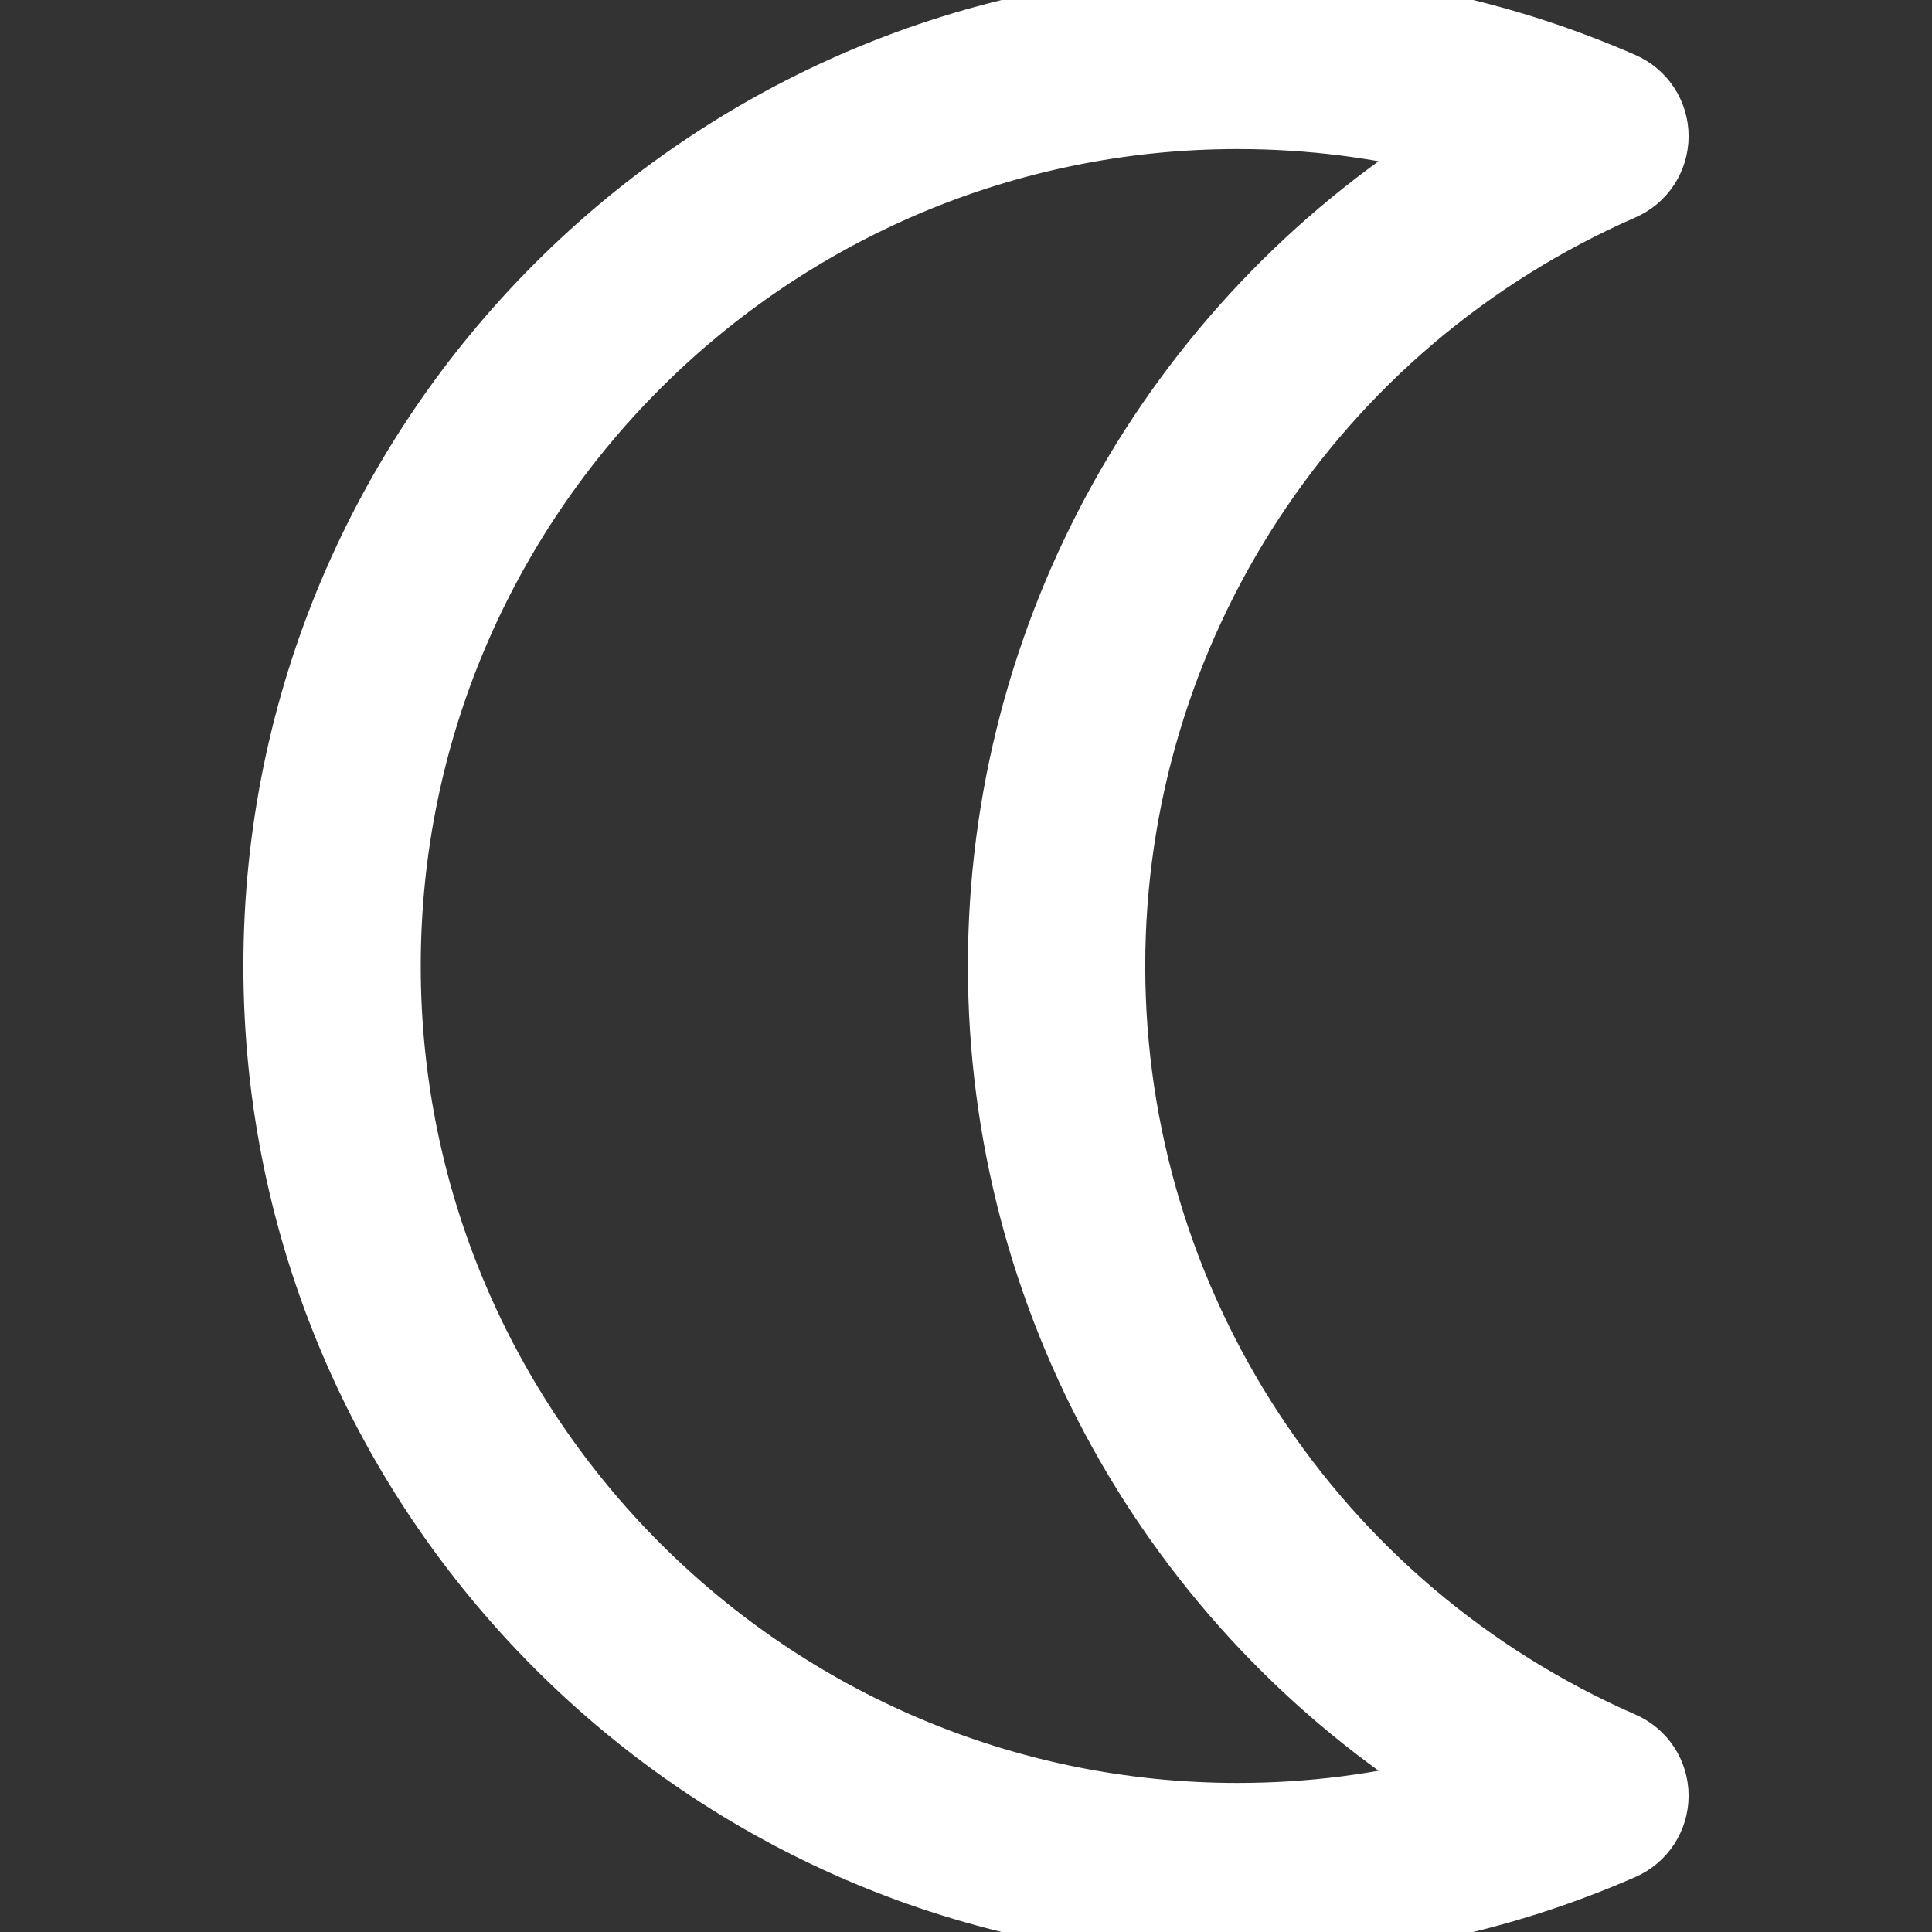 <?xml version="1.0" encoding="iso-8859-1"?>
<!-- Generator: Adobe Illustrator 19.0.0, SVG Export Plug-In . SVG Version: 6.00 Build 0)  -->
<svg version="1.1" id="Capa_1" xmlns="http://www.w3.org/2000/svg" xmlns:xlink="http://www.w3.org/1999/xlink" x="0px" y="0px"
	 viewBox="0 0 512 512" style="enable-background:new 0 0 512 512;" xml:space="preserve">
	<rect x="0" y="0" width="512" height="512" fill="#333333" stroke="none"/>
	<g fill="#FFFFFF" stroke="#FFF" stroke-width="15">
		<path d="M430.4,461.248C348.752,425.536,296,344.976,296,256S348.752,86.464,430.4,50.752c5.84-2.544,9.6-8.288,9.6-14.656
			S436.24,24,430.4,21.44C397.872,7.216,363.408,0,328,0C186.848,0,72,114.848,72,256s114.848,256,256,256
			c35.408,0,69.872-7.216,102.4-21.44c5.824-2.56,9.6-8.304,9.6-14.672C440,469.52,436.24,463.792,430.4,461.248z M328,480
			c-123.52,0-224-100.48-224-224S204.48,32,328,32c19.072,0,37.824,2.384,56.08,7.136C310.096,85.488,264,167.056,264,256
			s46.096,170.512,120.08,216.864C365.824,477.616,347.072,480,328,480z"/>
	</g>
</svg>
